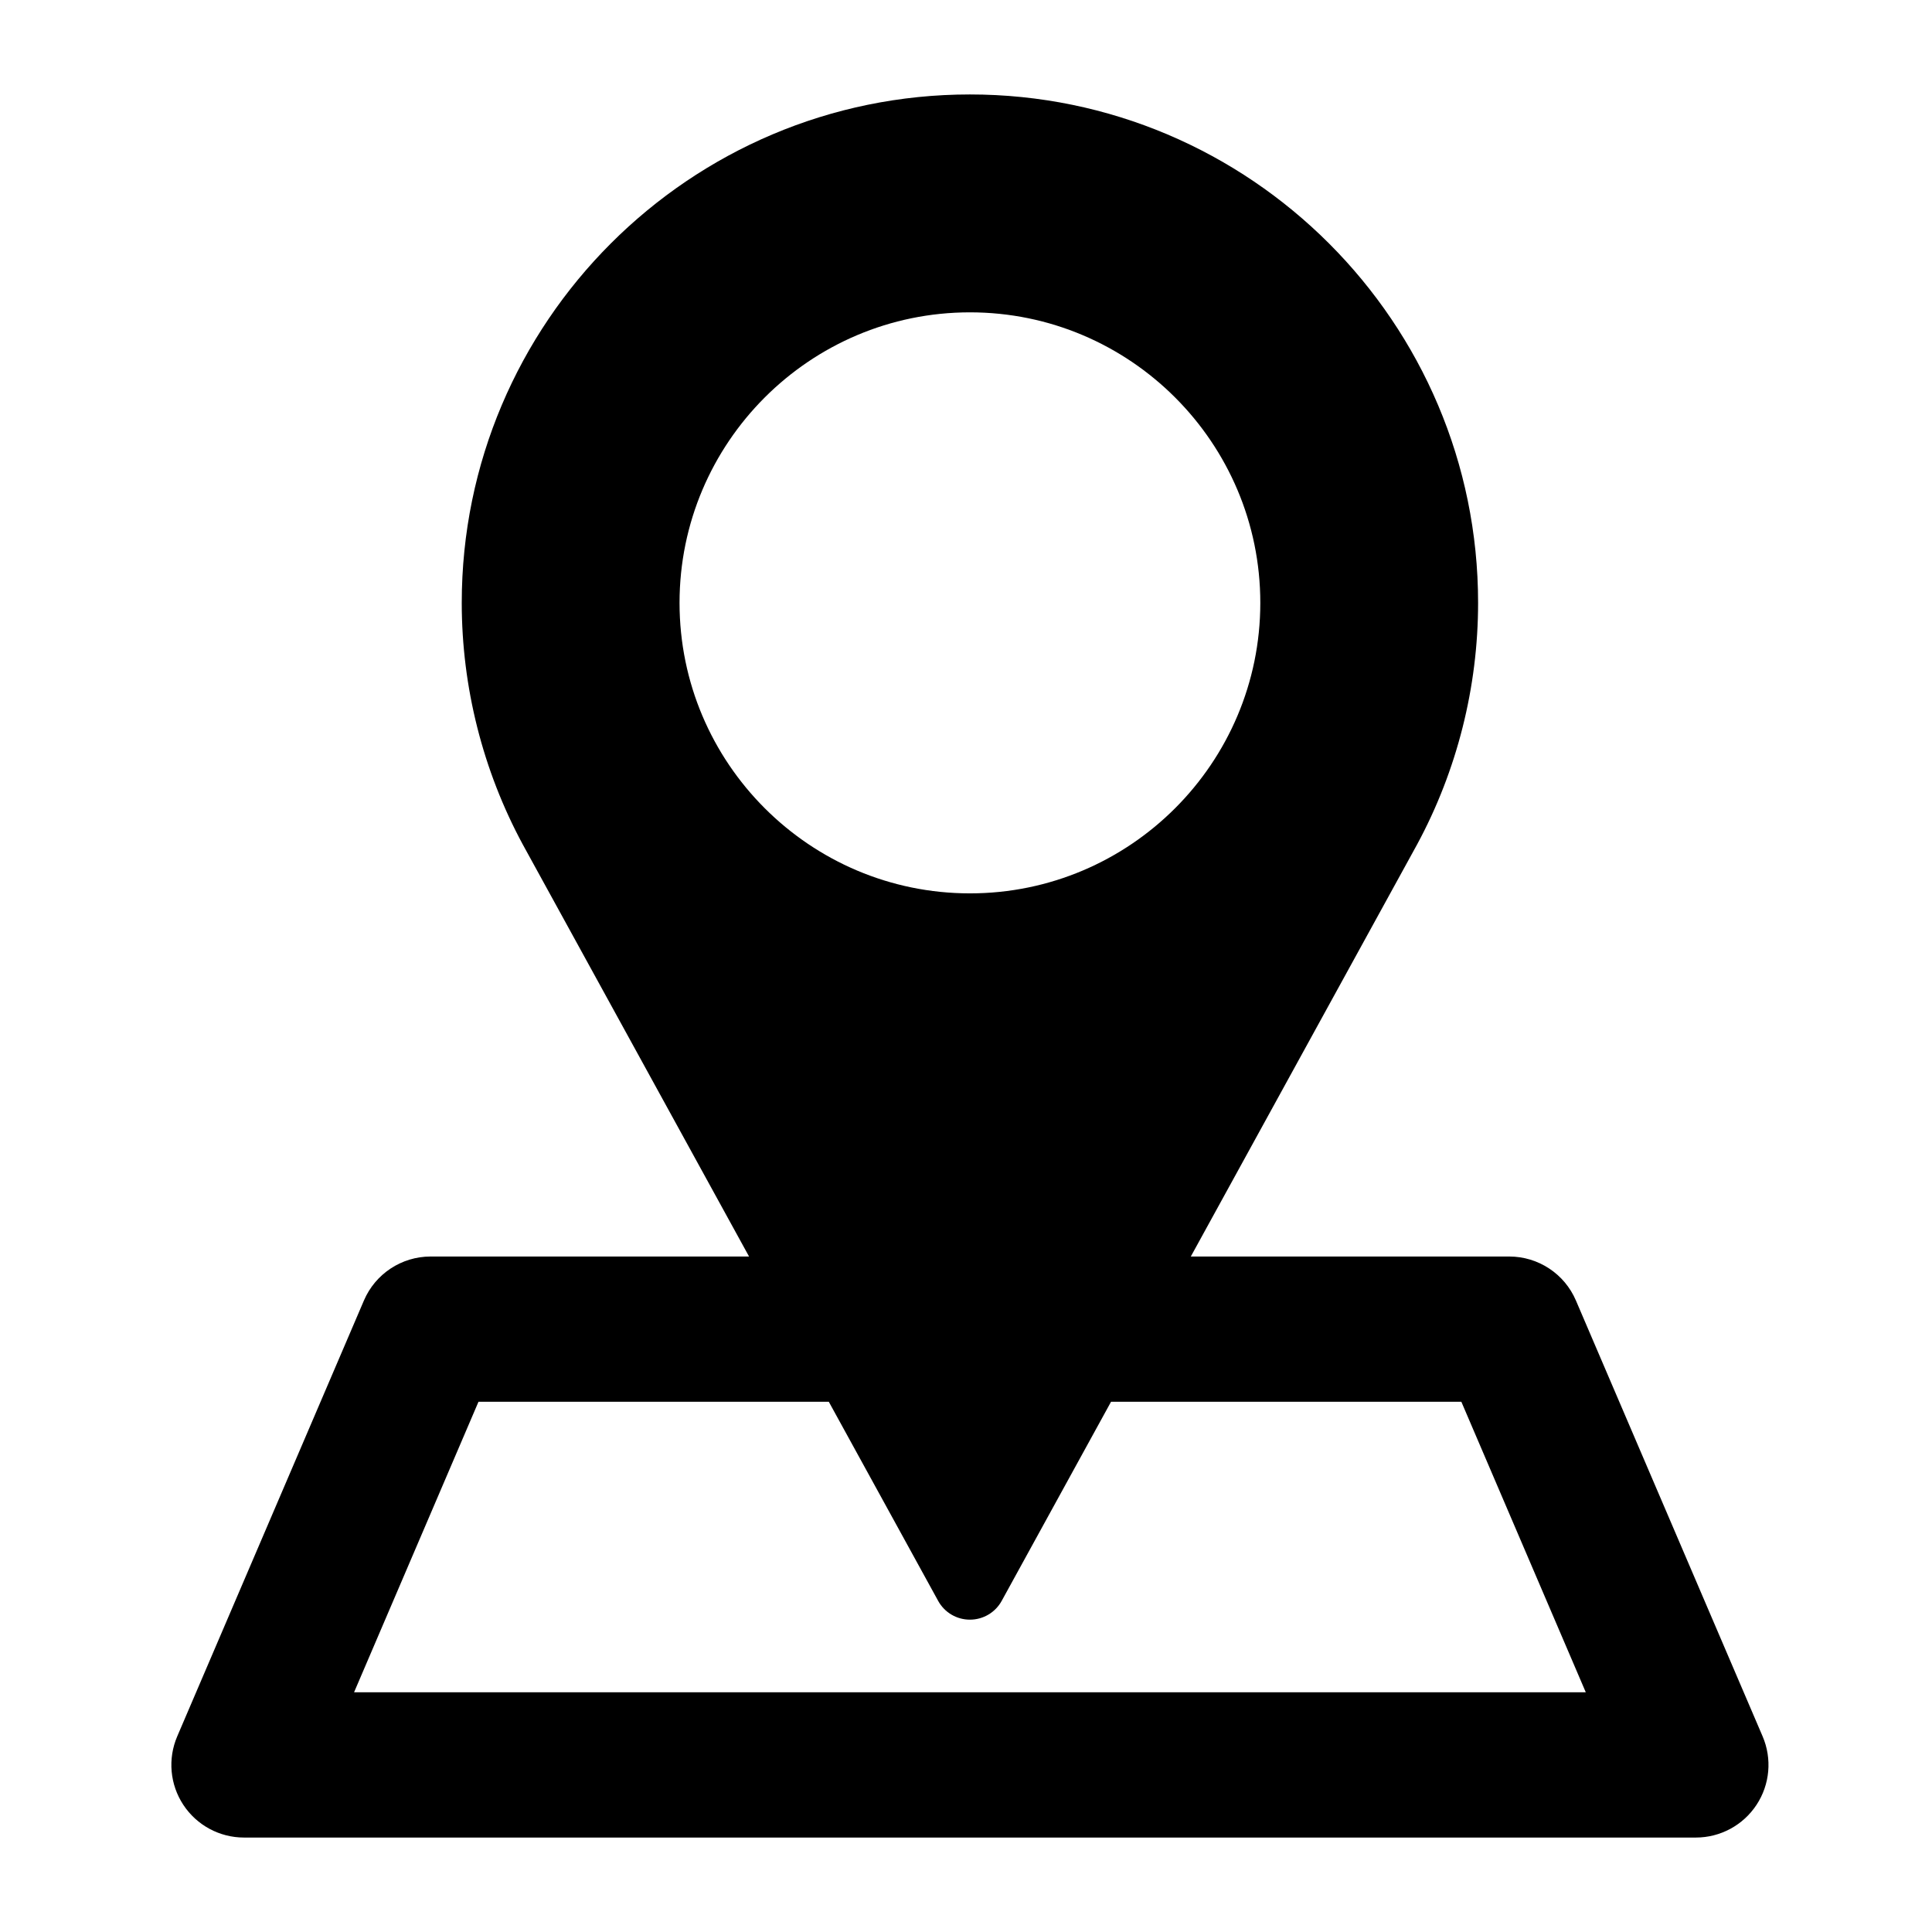 <?xml version="1.0" encoding="UTF-8"?>
<svg width="450px" height="450px" viewBox="0 0 450 450" version="1.1" xmlns="http://www.w3.org/2000/svg" xmlns:xlink="http://www.w3.org/1999/xlink">
    <!-- Generator: Sketch 62 (91390) - https://sketch.com -->
    <title>Salesforce SVG Icon</title>
    <desc>Created with Sketch.</desc>
    <g id="Salesforce-SVG-Icon" stroke="none" stroke-width="1" fill="none" fill-rule="evenodd">
        <g id="pin-(1)" transform="translate(39, 22)" fill="#000000" fill-rule="nonzero">
            <path d="M371.541,382.417 L328.063,280.917 C325.405,274.697 319.287,270.666 312.525,270.666 L238.362,270.666 L291.101,174.635 C300.373,157.453 305.277,138.018 305.277,118.416 C305.277,53.121 252.181,0 186.914,0 C121.647,0 68.55,53.121 68.55,118.416 C68.55,138.018 73.455,157.453 82.759,174.684 L135.468,270.666 L61.303,270.666 C54.541,270.666 48.423,274.697 45.764,280.917 L2.286,382.417 C0.041,387.646 0.577,393.651 3.706,398.392 C6.836,403.142 12.145,406 17.825,406 L356.005,406 C361.685,406 366.994,403.142 370.123,398.392 C373.251,393.651 373.788,387.646 371.541,382.417 Z M119.278,118.416 C119.278,81.106 149.62,50.75 186.914,50.75 C224.208,50.75 254.55,81.106 254.55,118.416 C254.55,155.727 224.208,186.083 186.914,186.083 C149.62,186.083 119.278,155.727 119.278,118.416 Z M43.469,372.166 L72.448,304.5 L154.046,304.5 L179.507,350.864 C180.985,353.574 183.825,355.25 186.913,355.25 C190.001,355.25 192.841,353.573 194.319,350.864 L219.781,304.5 L301.378,304.5 L330.359,372.166 L43.469,372.166 L43.469,372.166 Z" id="Shape"></path>
        </g>
    </g>
</svg>